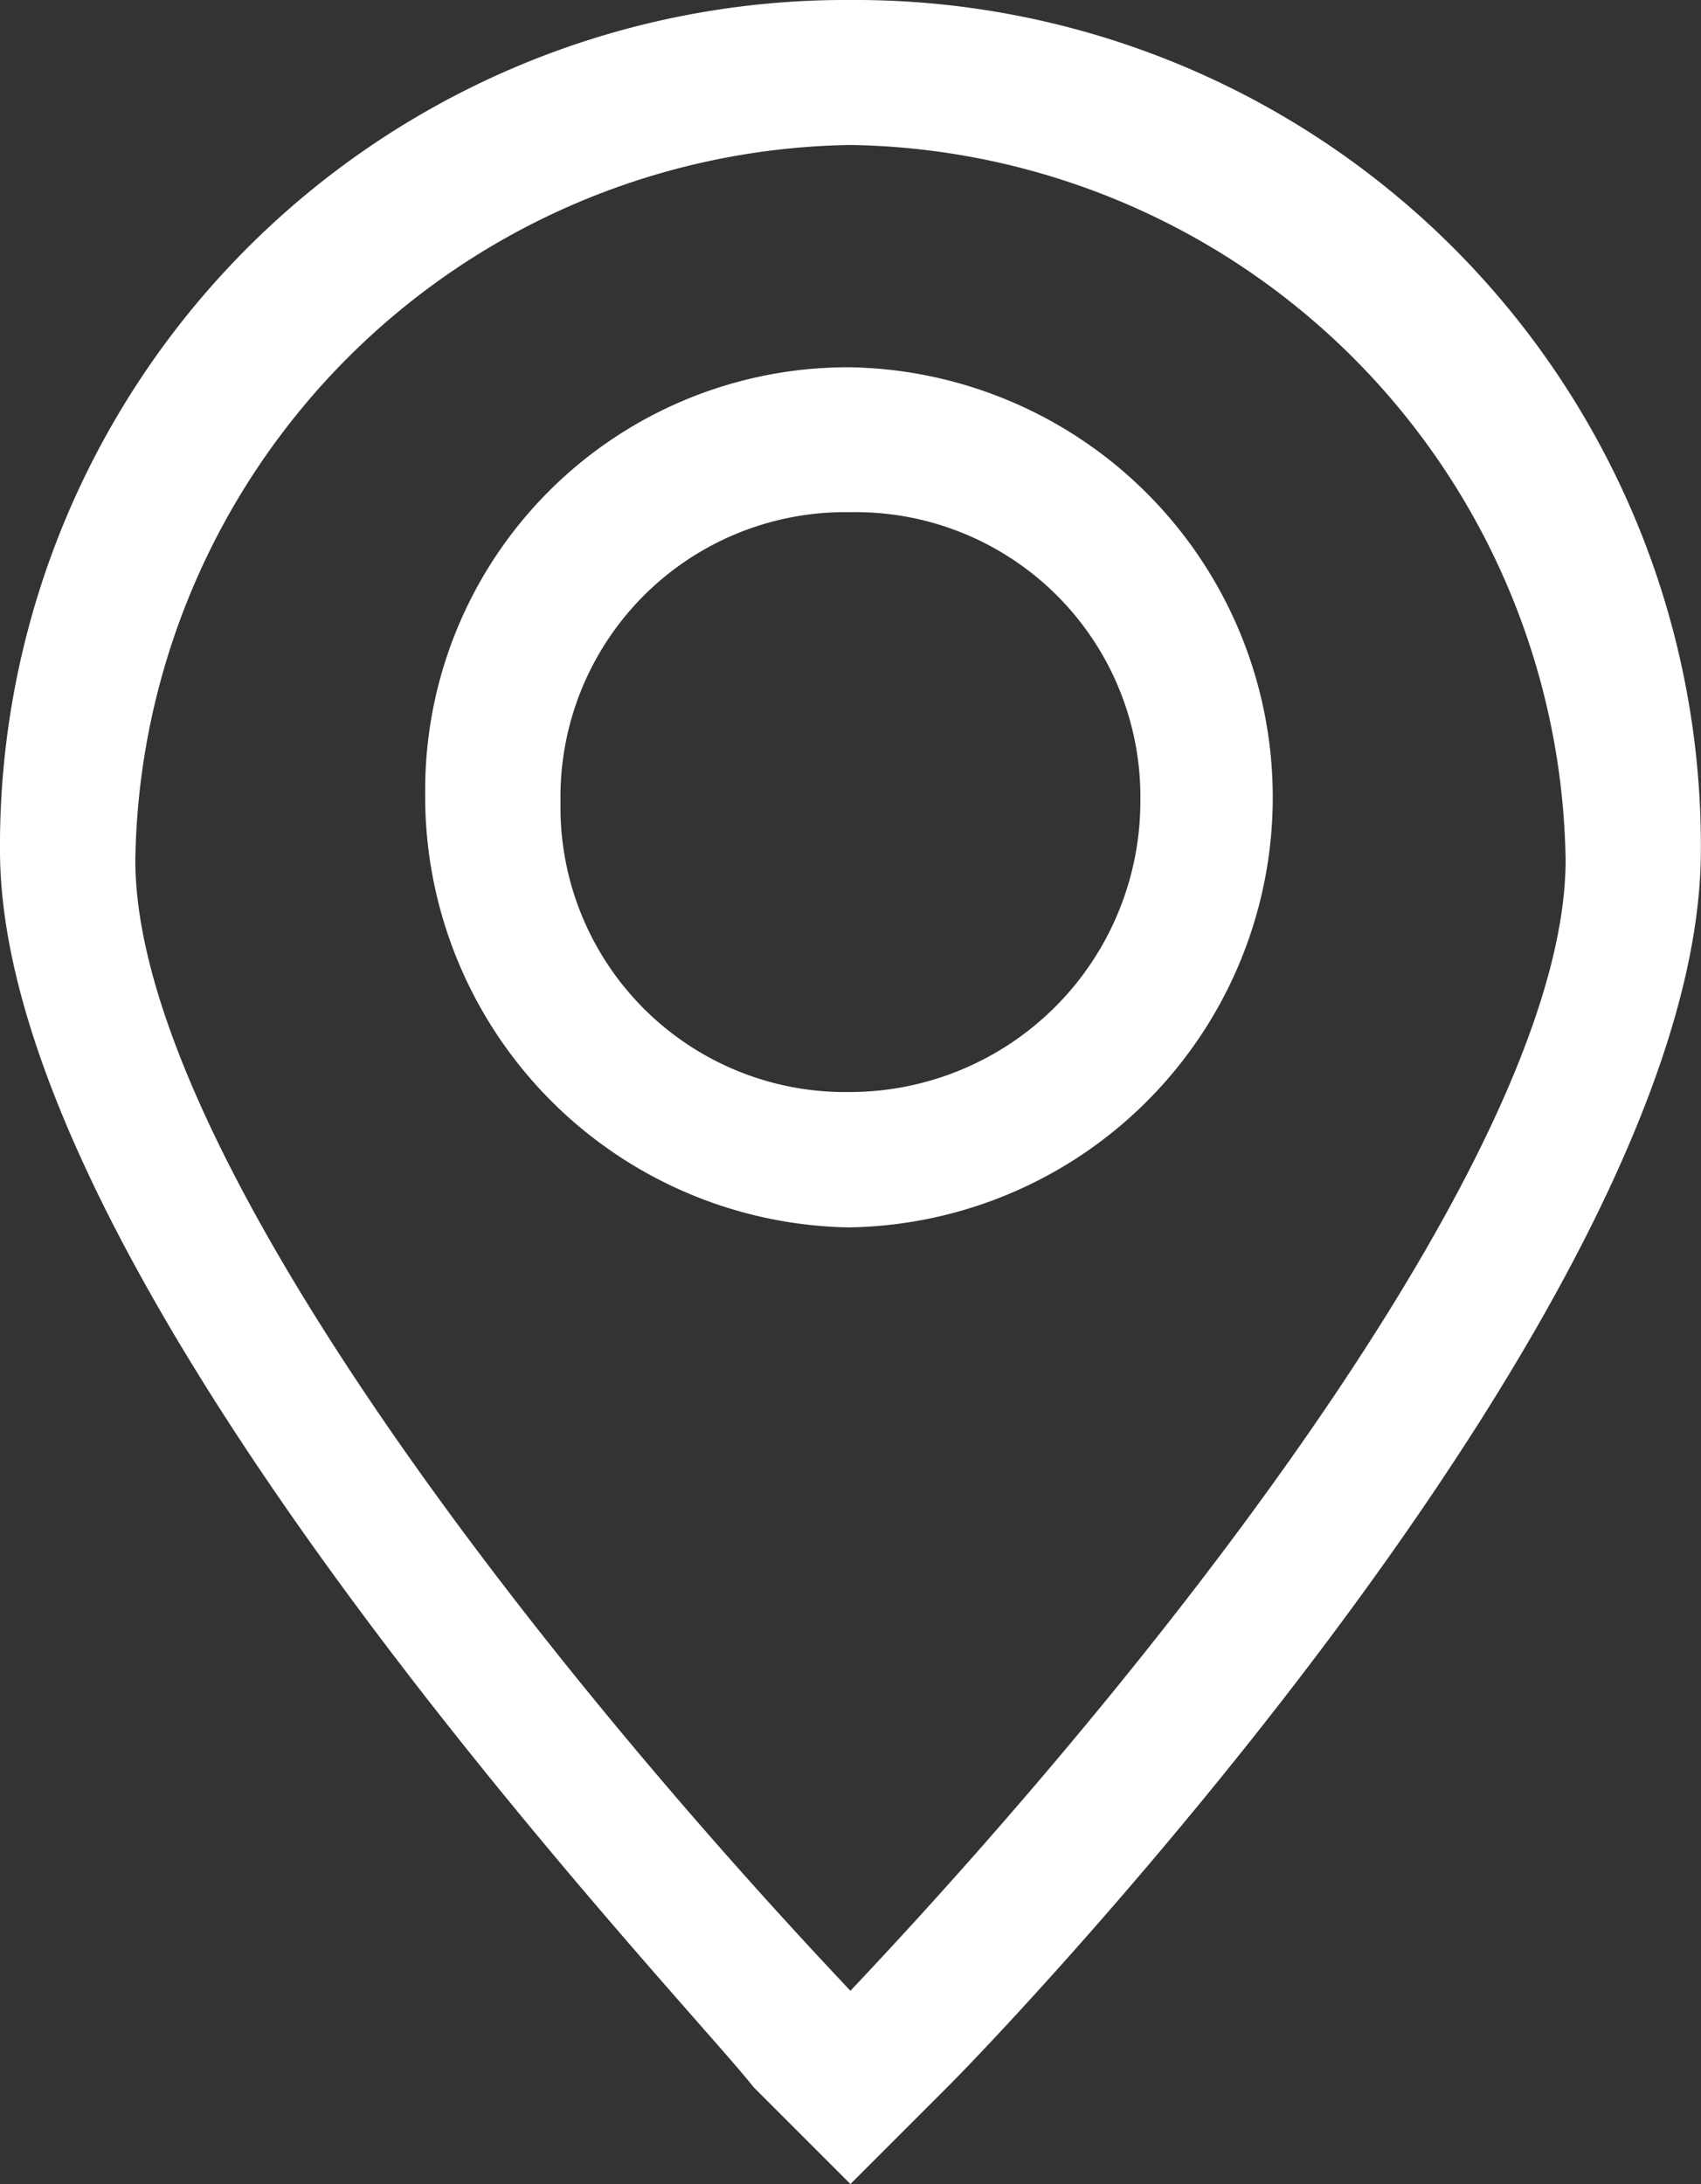 <svg xmlns="http://www.w3.org/2000/svg" viewBox="17004 1957.92 24.096 30.94">
  <rect x="17004" y="1957.92" width="24.096" height="30.94" fill="#333333" stroke="none"/>
  <defs>
  </defs>
  <g fill="#fff" id="Path_9441_1_" transform="translate(17004 1957.92)">
    <path id="Path_9467" data-name="Path 9467" class="cls-1" d="M12.047,2.054A10.286,10.286,0,0,1,22.178,12.184c0,3.97-5.476,11.089-10.131,16.018C7.393,23.273,1.917,16.155,1.917,12.184A10.286,10.286,0,0,1,12.047,2.054m0,15.333h0a6.093,6.093,0,0,0,0-12.184,5.989,5.989,0,0,0-6.024,6.024,6.107,6.107,0,0,0,6.024,6.161M12.047,0A11.978,11.978,0,0,0,0,12.047c0,6.161,9.72,16.291,10.678,17.524l1.369,1.369,1.369-1.369c1.1-1.1,10.678-11.226,10.678-17.524A11.978,11.978,0,0,0,12.047,0Zm0,15.47A4.034,4.034,0,0,1,7.94,11.363a4.034,4.034,0,0,1,4.107-4.107,4.034,4.034,0,0,1,4.107,4.107,4.119,4.119,0,0,1-4.107,4.107Z"/>
  </g>
</svg>
